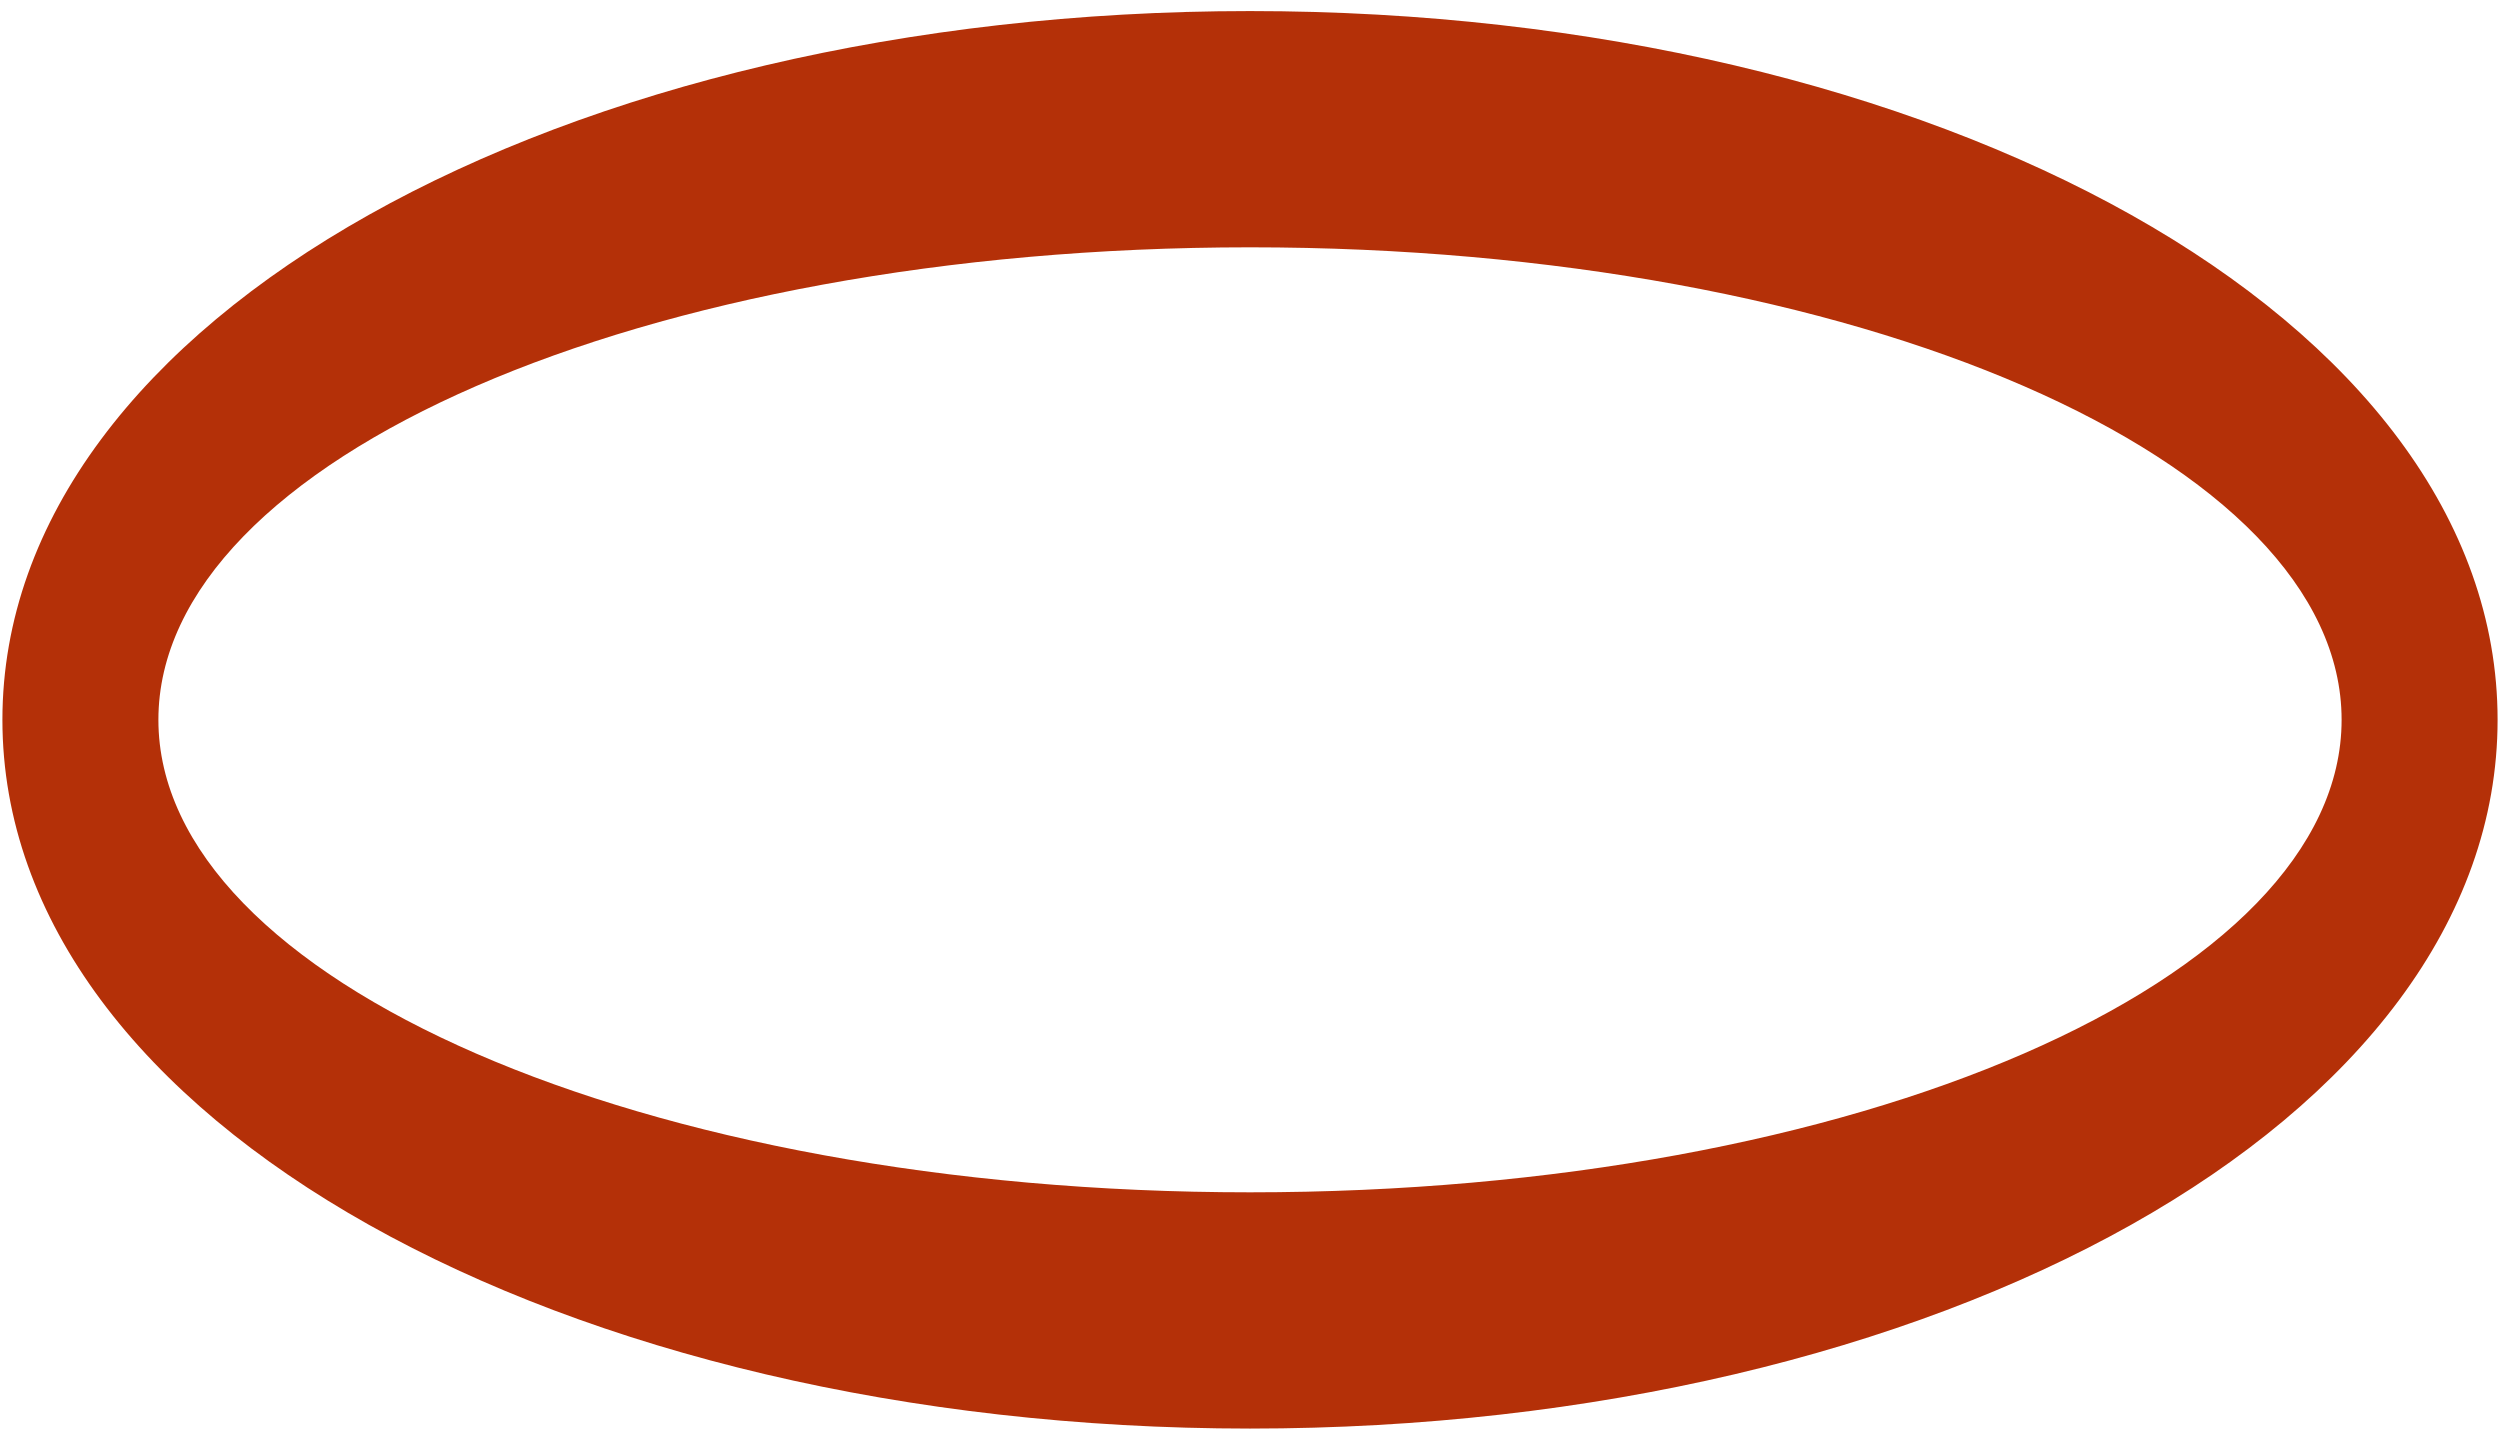 ﻿<?xml version="1.0" encoding="utf-8"?>
<svg version="1.1" xmlns:xlink="http://www.w3.org/1999/xlink" width="28px" height="16px" xmlns="http://www.w3.org/2000/svg">
  <g transform="matrix(1 0 0 1 -6 -65 )">
    <path d="M 27.973 8.062  C 27.973 3.564  21.685 0.124  14 0.124  C 6.315 0.124  0.027 3.564  0.027 8.062  C 0.027 12.56  6.315 16  14 16  C 21.685 16  27.973 12.56  27.973 8.062  Z M 26.226 8.062  C 26.226 10.973  20.812 13.354  14 13.354  C 7.188 13.354  1.774 10.973  1.774 8.062  C 1.774 5.151  7.188 2.77  14 2.77  C 20.812 2.77  26.226 5.151  26.226 8.062  Z " fill-rule="nonzero" fill="#b43008" stroke="none" transform="matrix(1 0 0 1 6 65 )" />
  </g>
</svg>